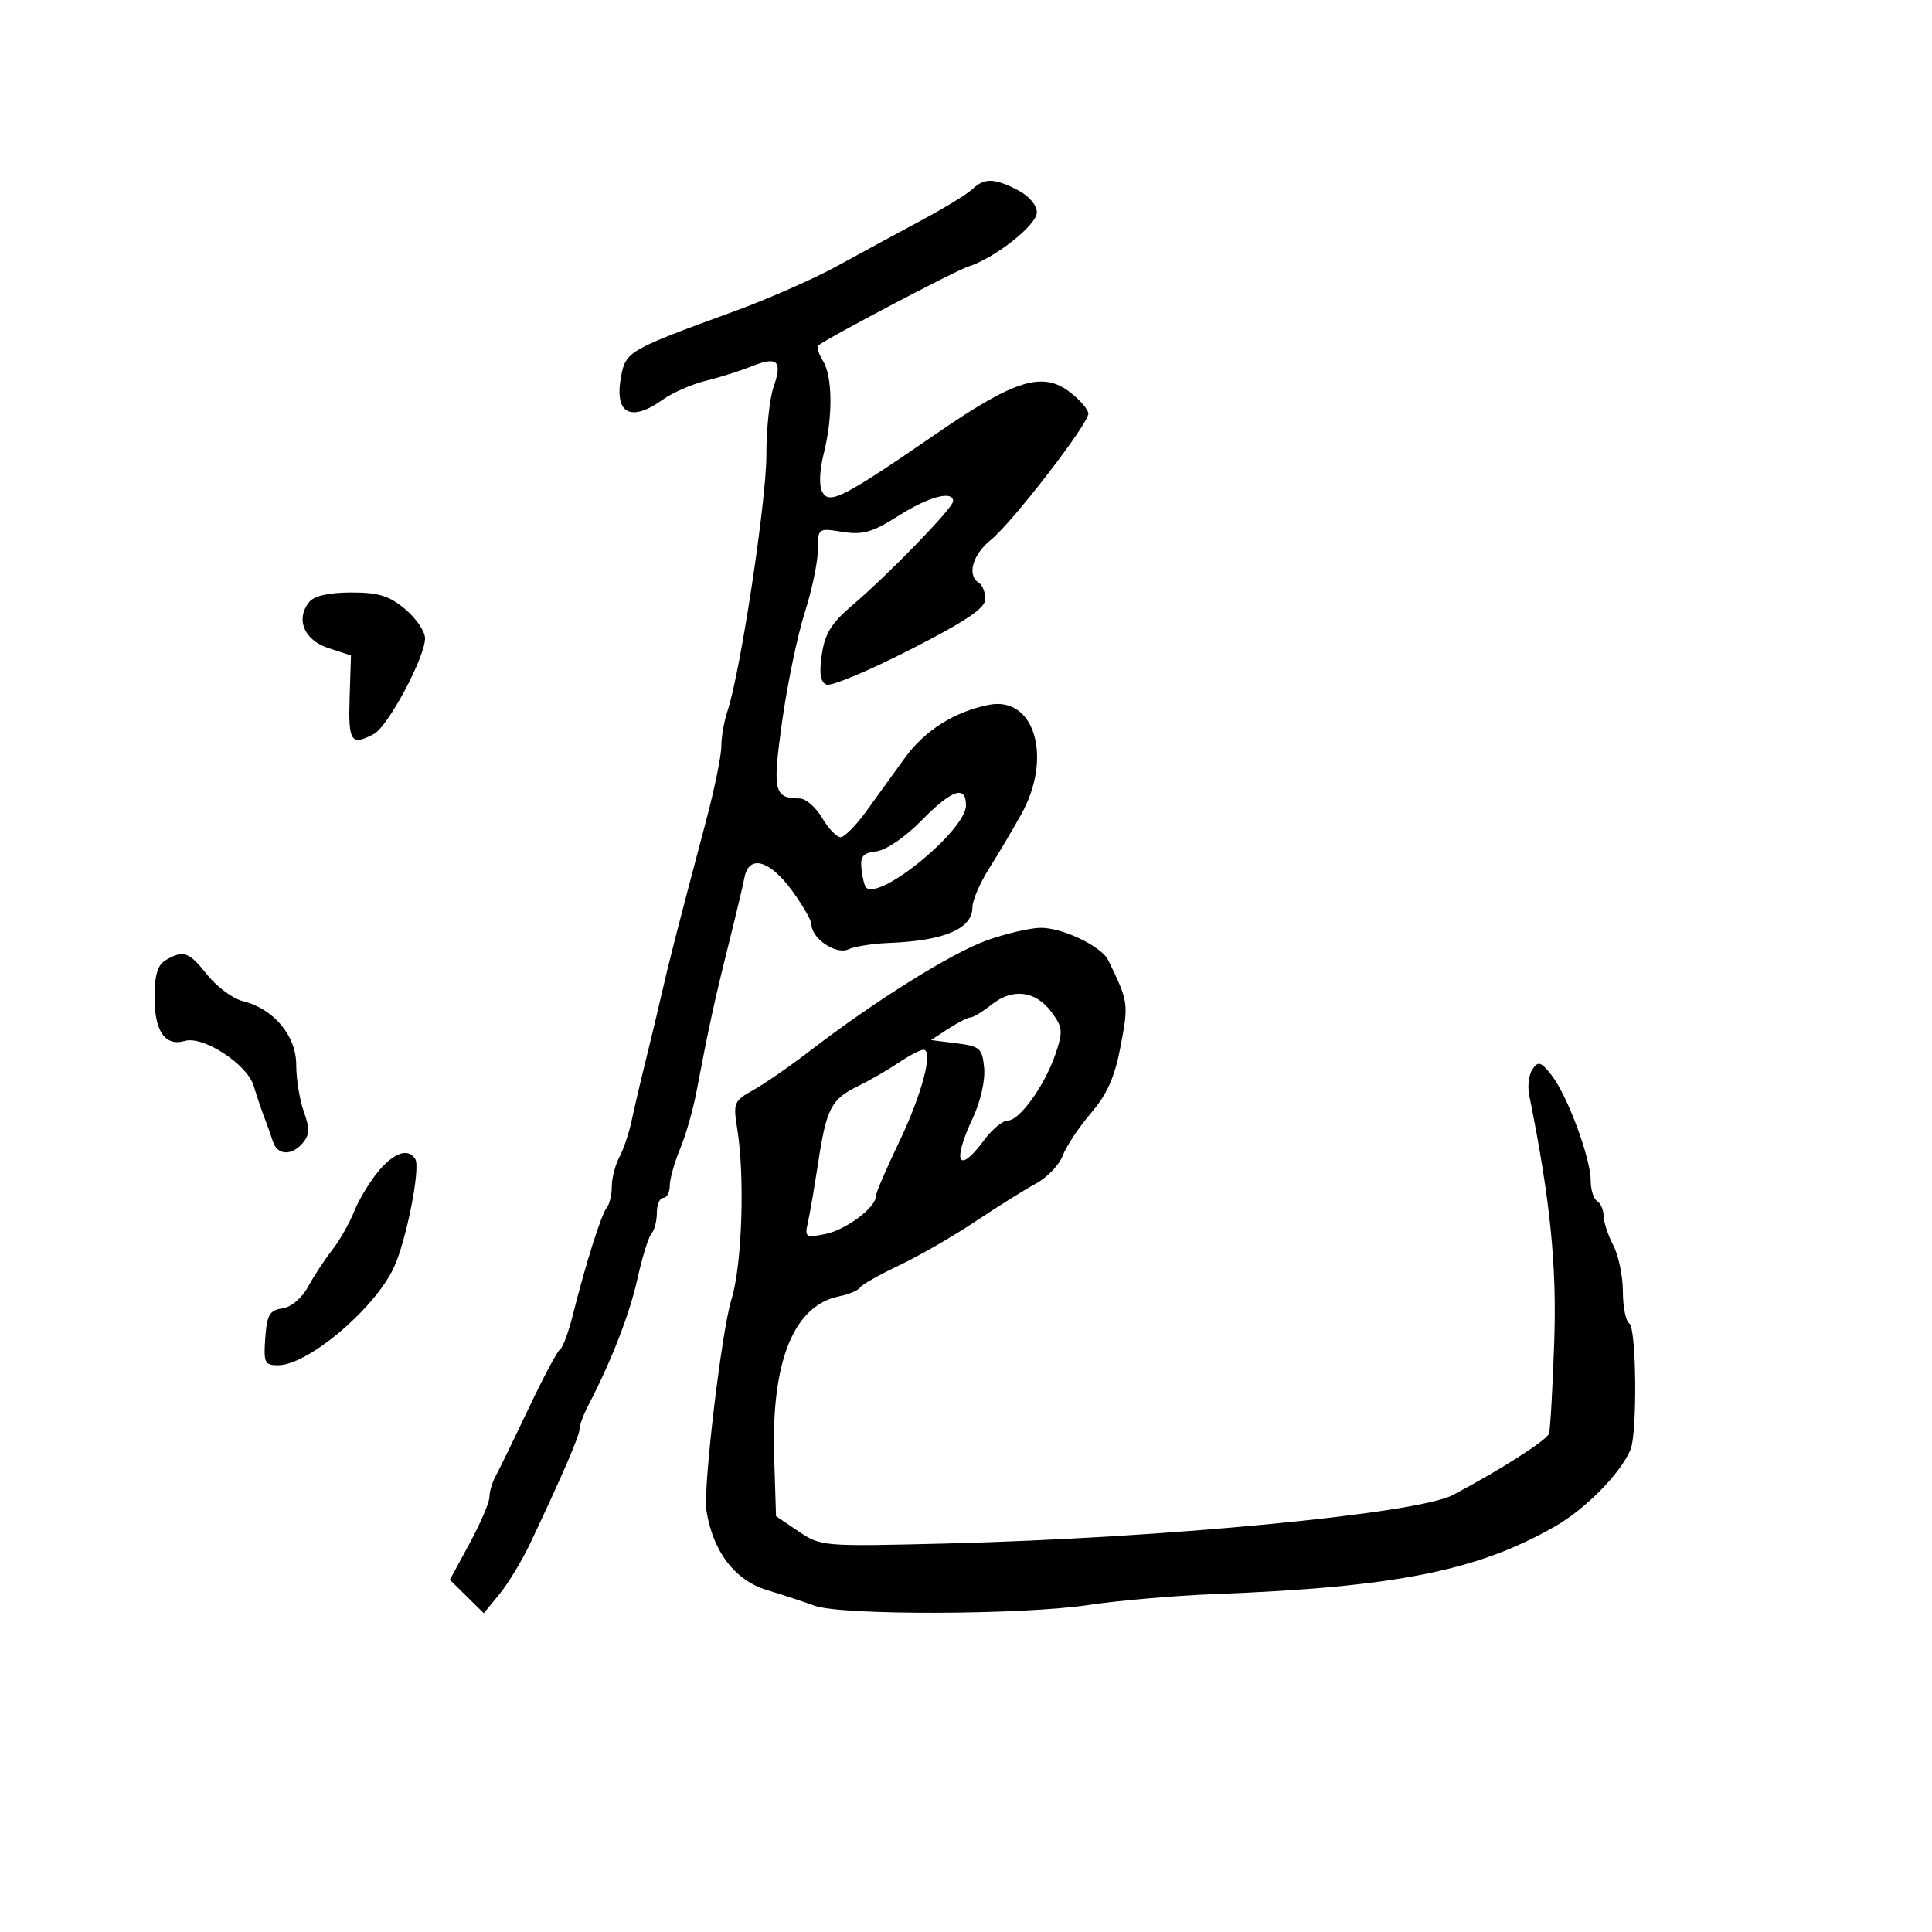 <svg xmlns="http://www.w3.org/2000/svg" width="300" height="300" viewBox="0 0 300 300" version="1.1">
  <defs/>
  <path d="M153.243,146.015 C156.134,144.987 159.857,144.113 161.516,144.073 C164.87,143.992 171.023,146.913 172.083,149.091 C175.227,155.553 175.264,155.803 174.026,162.362 C173.106,167.236 171.945,169.873 169.416,172.827 C167.557,174.999 165.582,177.97 165.027,179.43 C164.472,180.889 162.594,182.852 160.853,183.791 C159.112,184.731 154.881,187.377 151.451,189.67 C148.021,191.964 142.7,195.03 139.627,196.483 C136.554,197.937 133.815,199.49 133.541,199.934 C133.266,200.378 131.795,200.994 130.271,201.302 C123.25,202.723 119.749,211.404 120.213,226.245 L120.5,235.427 L124,237.793 C127.453,240.127 127.761,240.152 147,239.673 C180.676,238.833 220.071,235.061 225.59,232.148 C232.932,228.272 240.2,223.63 240.529,222.606 C240.724,221.997 241.087,215.65 241.336,208.5 C241.754,196.462 240.729,186.314 237.446,170 C237.169,168.625 237.409,166.825 237.979,166 C238.861,164.723 239.304,164.871 240.959,167 C243.395,170.133 247,179.857 247,183.294 C247,184.717 247.45,186.16 248,186.5 C248.55,186.84 249.003,187.879 249.006,188.809 C249.01,189.739 249.685,191.789 250.506,193.364 C251.328,194.94 252,198.176 252,200.555 C252,202.935 252.45,205.16 253,205.5 C254.107,206.184 254.258,222.56 253.18,225.106 C251.608,228.818 246.211,234.305 241.452,237.027 C229.381,243.934 216.663,246.457 188.5,247.533 C182.45,247.764 173.675,248.526 169,249.225 C158.601,250.779 130.589,250.85 126.478,249.332 C124.84,248.727 121.537,247.641 119.138,246.919 C114.12,245.409 110.712,240.952 109.694,234.573 C109.15,231.156 112.047,206.682 113.576,201.786 C115.224,196.51 115.69,182.784 114.476,175.263 C113.828,171.249 113.96,170.933 116.972,169.263 C118.721,168.293 122.705,165.535 125.826,163.134 C135.843,155.425 147.839,147.935 153.243,146.015 Z M150.964,29.39 C152.842,27.607 154.398,27.637 158.05,29.526 C159.768,30.414 161,31.856 161,32.978 C161,34.946 154.444,40.118 150.309,41.412 C148.327,42.032 128.143,52.664 127.038,53.67 C126.784,53.902 127.121,54.964 127.788,56.032 C129.296,58.447 129.346,64.739 127.903,70.472 C127.251,73.061 127.161,75.466 127.682,76.397 C128.797,78.39 130.85,77.338 145.519,67.257 C157.694,58.891 161.953,57.602 166.253,60.984 C167.764,62.173 169,63.632 169,64.227 C169,65.838 157.184,81.143 153.871,83.822 C151.004,86.142 150.11,89.332 152,90.5 C152.55,90.84 153,91.972 153,93.016 C153,94.431 150.033,96.43 141.349,100.867 C134.94,104.142 129.093,106.589 128.354,106.305 C127.386,105.934 127.178,104.631 127.61,101.645 C128.08,98.4 129.104,96.74 132.33,94 C137.976,89.203 148,78.865 148,77.839 C148,76.102 144.224,77.106 139.507,80.098 C135.458,82.665 133.971,83.091 130.811,82.586 C127.027,81.981 127,82.001 127,85.358 C127,87.218 126.084,91.607 124.964,95.111 C123.845,98.616 122.269,106.185 121.462,111.931 C119.921,122.911 120.156,123.948 124.193,123.985 C125.125,123.993 126.684,125.35 127.659,127 C128.634,128.65 129.923,130 130.524,130 C131.125,130 132.94,128.163 134.558,125.918 C136.176,123.673 138.859,119.96 140.52,117.668 C143.595,113.424 148.229,110.499 153.543,109.448 C160.655,108.041 163.496,117.644 158.575,126.458 C157.242,128.847 154.992,132.637 153.575,134.881 C152.159,137.124 151,139.814 151,140.858 C151,144.229 146.668,146.083 138,146.42 C135.525,146.516 132.696,146.965 131.713,147.418 C129.811,148.295 126,145.71 126,143.542 C126,142.911 124.611,140.505 122.913,138.197 C119.482,133.531 116.292,132.681 115.605,136.25 C115.367,137.488 114.215,142.325 113.046,147 C110.951,155.374 110.038,159.573 108.14,169.57 C107.611,172.358 106.463,176.35 105.589,178.442 C104.715,180.533 104,183.089 104,184.122 C104,185.155 103.55,186 103,186 C102.45,186 102,187.035 102,188.3 C102,189.565 101.622,191.028 101.161,191.55 C100.7,192.073 99.727,195.2 99,198.5 C97.793,203.98 94.951,211.315 91.384,218.154 C90.623,219.614 90,221.288 90,221.875 C90,222.899 87.416,228.894 82.404,239.5 C81.104,242.25 78.935,245.85 77.583,247.5 L75.125,250.5 L72.49,247.905 L69.856,245.311 L72.928,239.633 C74.618,236.51 76,233.284 76,232.464 C76,231.644 76.427,230.191 76.95,229.236 C77.472,228.281 79.772,223.559 82.059,218.742 C84.347,213.924 86.557,209.774 86.972,209.517 C87.386,209.261 88.266,206.902 88.926,204.276 C90.96,196.187 93.372,188.547 94.205,187.55 C94.642,187.027 95,185.535 95,184.234 C95,182.933 95.529,180.886 96.175,179.684 C96.821,178.483 97.681,175.925 98.086,174 C98.49,172.075 99.491,167.8 100.31,164.5 C101.129,161.2 102.258,156.475 102.819,154 C103.845,149.474 105.224,144.108 109.627,127.5 C110.94,122.55 112.01,117.33 112.007,115.899 C112.003,114.469 112.436,111.994 112.969,110.399 C114.958,104.447 119,77.841 119,70.702 C119,66.63 119.502,61.858 120.116,60.098 C121.535,56.027 120.729,55.266 116.712,56.883 C114.945,57.595 111.745,58.604 109.6,59.127 C107.455,59.65 104.46,60.96 102.946,62.039 C97.876,65.648 95.356,64.248 96.447,58.429 C97.169,54.581 97.624,54.32 114,48.346 C119.225,46.44 126.425,43.272 130,41.306 C133.575,39.341 139.425,36.168 143,34.256 C146.575,32.344 150.159,30.154 150.964,29.39 Z M58.765,181.867 C61.224,178.945 63.403,178.224 64.485,179.976 C65.338,181.356 63.056,192.84 61.121,196.904 C58.057,203.34 47.783,211.989 43.193,211.996 C41.096,212 40.913,211.612 41.193,207.75 C41.452,204.162 41.865,203.448 43.843,203.168 C45.218,202.974 46.872,201.578 47.843,199.792 C48.755,198.118 50.43,195.567 51.567,194.124 C52.704,192.681 54.246,189.978 54.994,188.117 C55.741,186.257 57.438,183.444 58.765,181.867 Z M25.75,149.08 C28.498,147.479 29.317,147.771 32.195,151.378 C33.677,153.236 36.152,155.068 37.695,155.449 C42.51,156.639 46,160.808 46,165.366 C46,167.562 46.53,170.823 47.177,172.613 C48.108,175.187 48.082,176.196 47.055,177.434 C45.331,179.511 43.072,179.422 42.378,177.25 C42.07,176.287 41.47,174.6 41.043,173.5 C40.616,172.4 39.87,170.189 39.384,168.587 C38.369,165.244 31.539,160.798 28.702,161.635 C25.668,162.53 24,160.15 24,154.927 C24,151.384 24.466,149.828 25.75,149.08 Z M139.5,165.038 C137.85,166.151 135.022,167.782 133.215,168.662 C129.067,170.681 128.329,172.108 127.035,180.605 C126.457,184.397 125.739,188.574 125.439,189.886 C124.93,192.113 125.11,192.228 128.149,191.62 C131.359,190.978 136,187.507 136,185.748 C136,185.25 137.602,181.514 139.559,177.444 C143.155,169.968 145.001,162.994 143.381,163.007 C142.896,163.01 141.15,163.924 139.5,165.038 Z M48.046,93.445 C48.815,92.518 51.144,92 54.546,92 C58.79,92 60.46,92.516 62.923,94.589 C64.615,96.013 66,98.051 66,99.117 C66,102.06 60.271,112.785 58.07,113.962 C54.519,115.863 54.07,115.202 54.288,108.386 L54.5,101.771 L51,100.636 C47.205,99.404 45.846,96.096 48.046,93.445 Z M154,155.974 C152.625,157.064 151.147,157.966 150.715,157.978 C150.283,157.99 148.722,158.787 147.245,159.75 L144.561,161.5 L148.53,162 C152.18,162.46 152.526,162.769 152.82,165.836 C153.003,167.745 152.254,171.055 151.07,173.575 C147.79,180.552 148.789,182.482 152.842,177 C154.062,175.35 155.699,174 156.479,174 C158.332,174 162.253,168.527 163.907,163.632 C165.084,160.15 165.02,159.502 163.258,157.132 C160.813,153.842 157.253,153.397 154,155.974 Z M143.05,127.449 C140.564,129.982 137.568,132.027 136.092,132.199 C134.002,132.442 133.553,132.972 133.772,134.938 C133.921,136.279 134.237,137.571 134.475,137.808 C136.587,139.92 150,128.903 150,125.056 C150,121.851 147.802,122.607 143.05,127.449 Z"/>
</svg>

